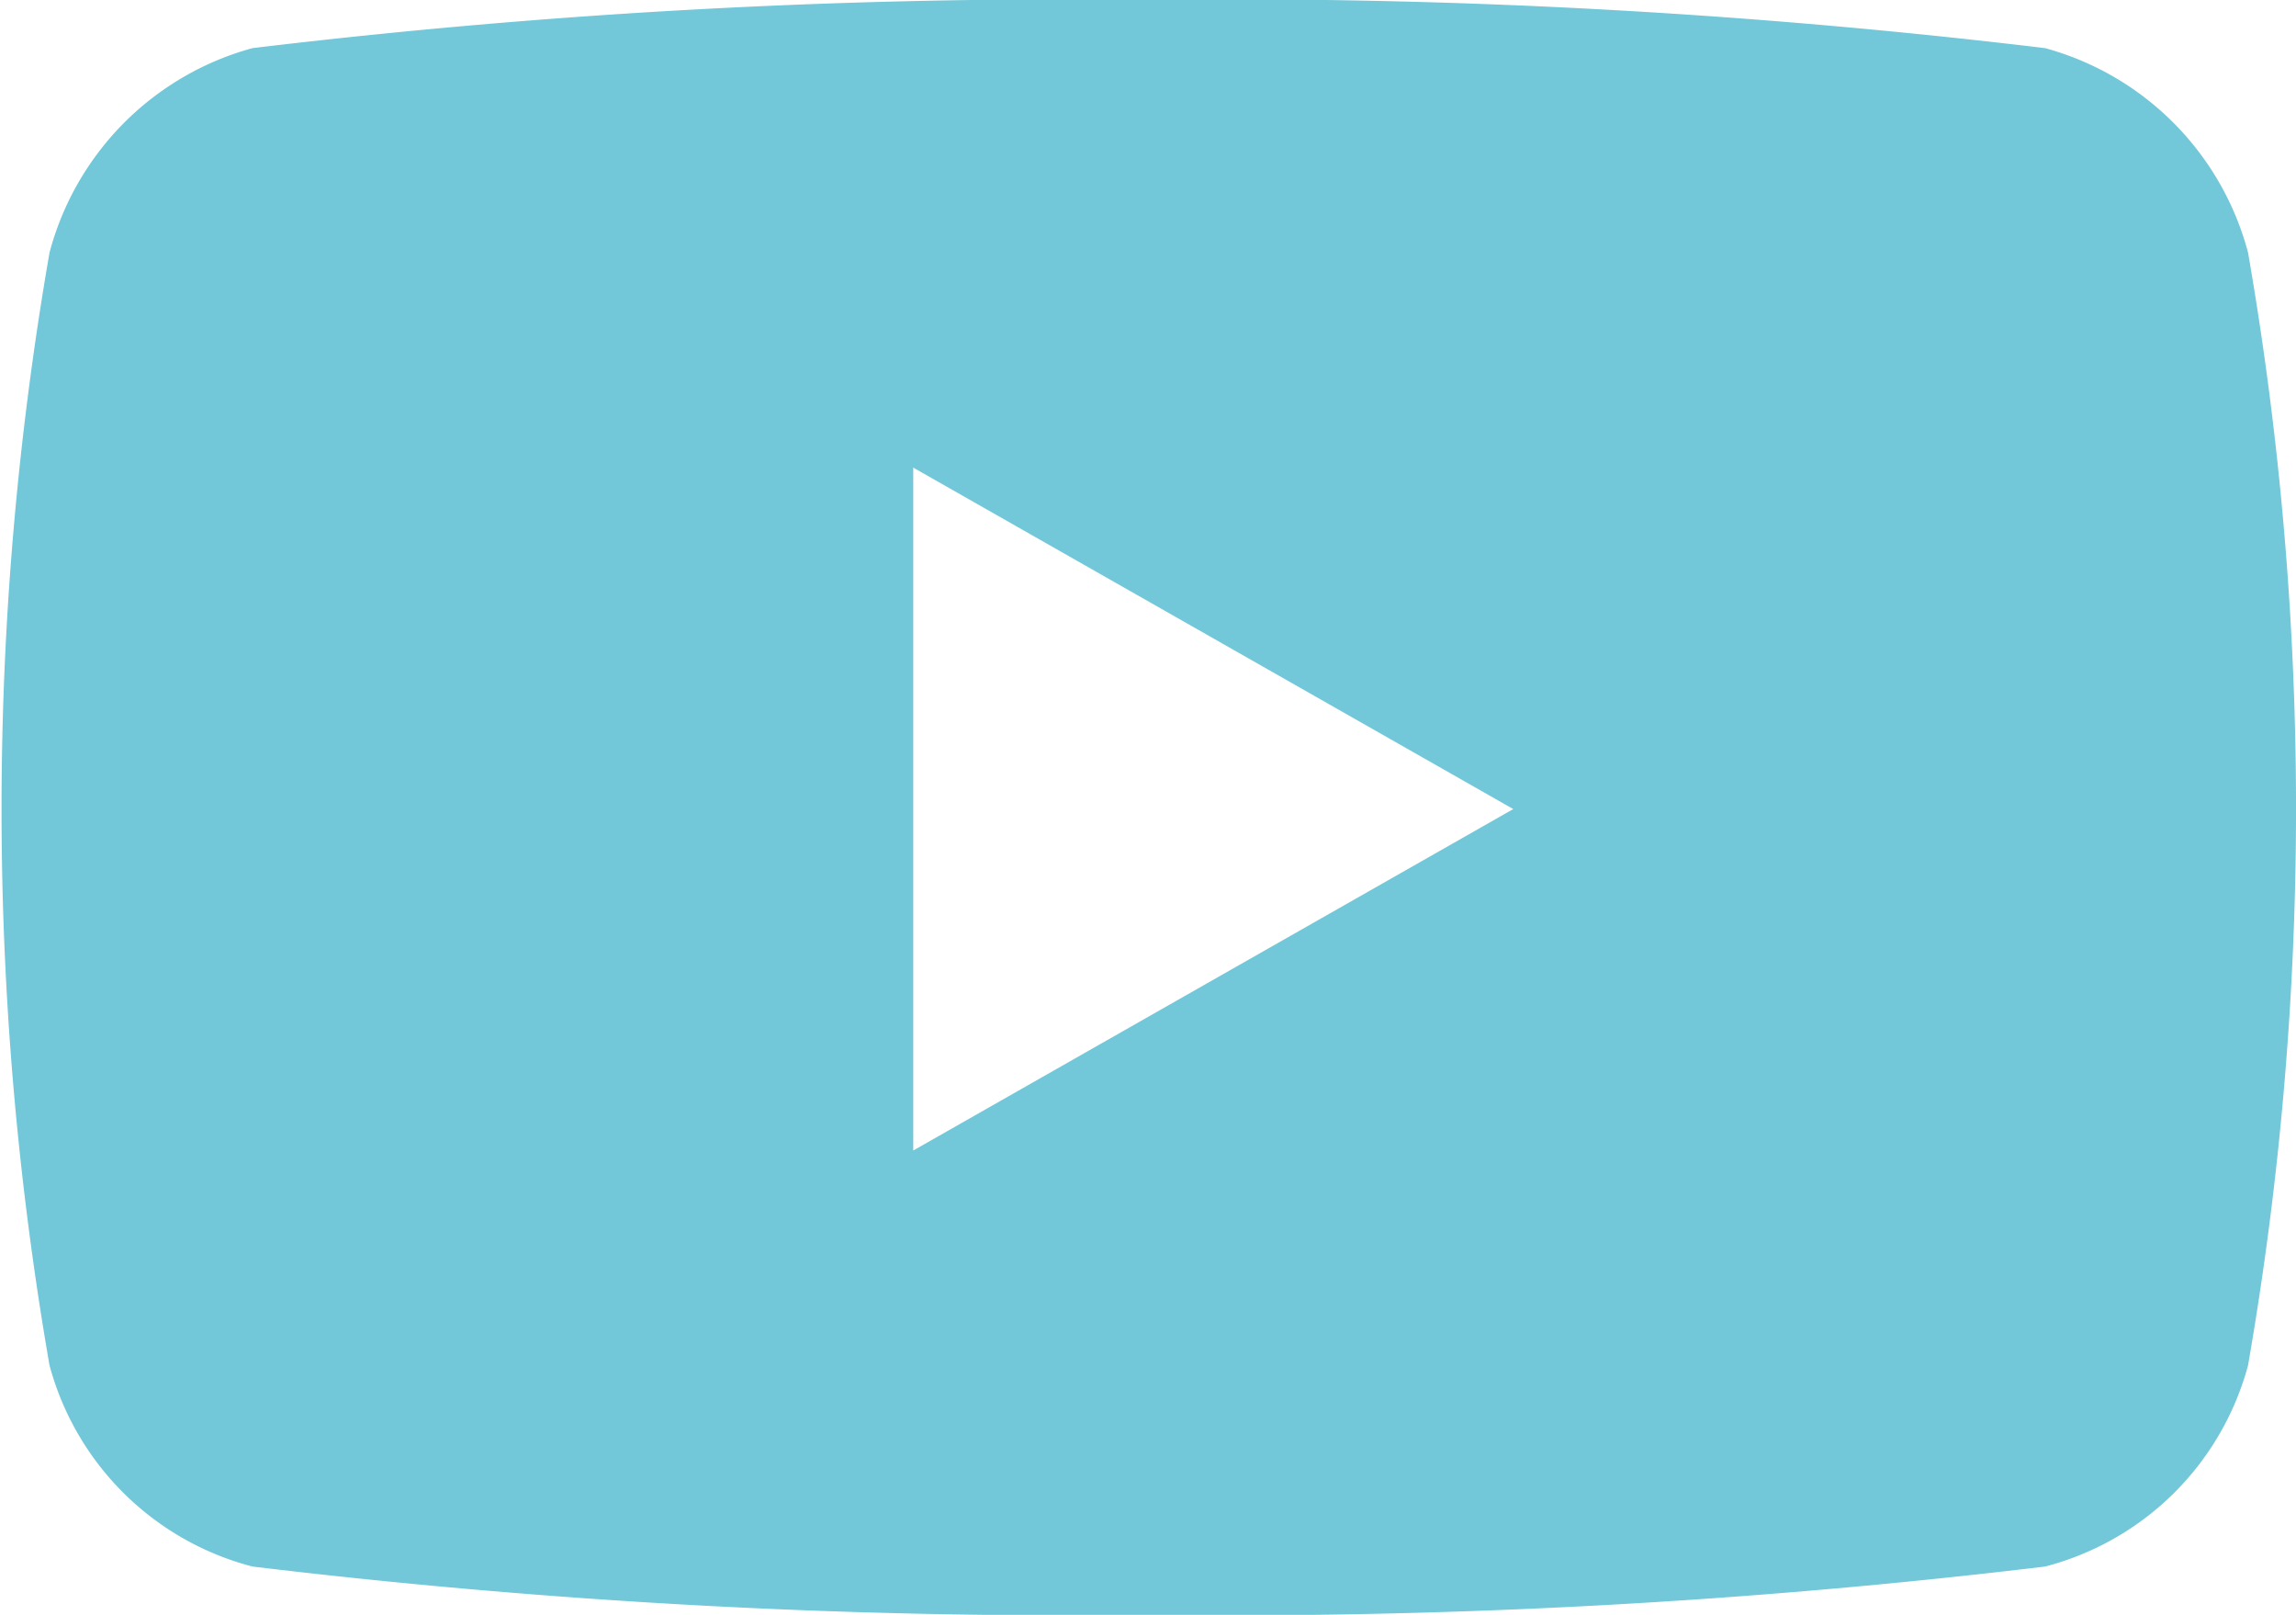 <svg xmlns="http://www.w3.org/2000/svg" width="14.602" height="10.267" viewBox="0 0 14.602 10.267"><defs><style>.a{fill:#72c7d8;}</style></defs><path class="a" d="M29.23,65.606a1.835,1.835,0,0,0-1.291-1.3,43.358,43.358,0,0,0-5.7-.307,43.358,43.358,0,0,0-5.7.307,1.835,1.835,0,0,0-1.291,1.3,20.658,20.658,0,0,0,0,7.075,1.807,1.807,0,0,0,1.291,1.279,43.359,43.359,0,0,0,5.7.307,43.36,43.36,0,0,0,5.7-.307,1.807,1.807,0,0,0,1.291-1.279,20.659,20.659,0,0,0,0-7.075Zm-8.489,5.709V66.973l3.816,2.171Z" transform="translate(-14.933 -64)"/></svg>